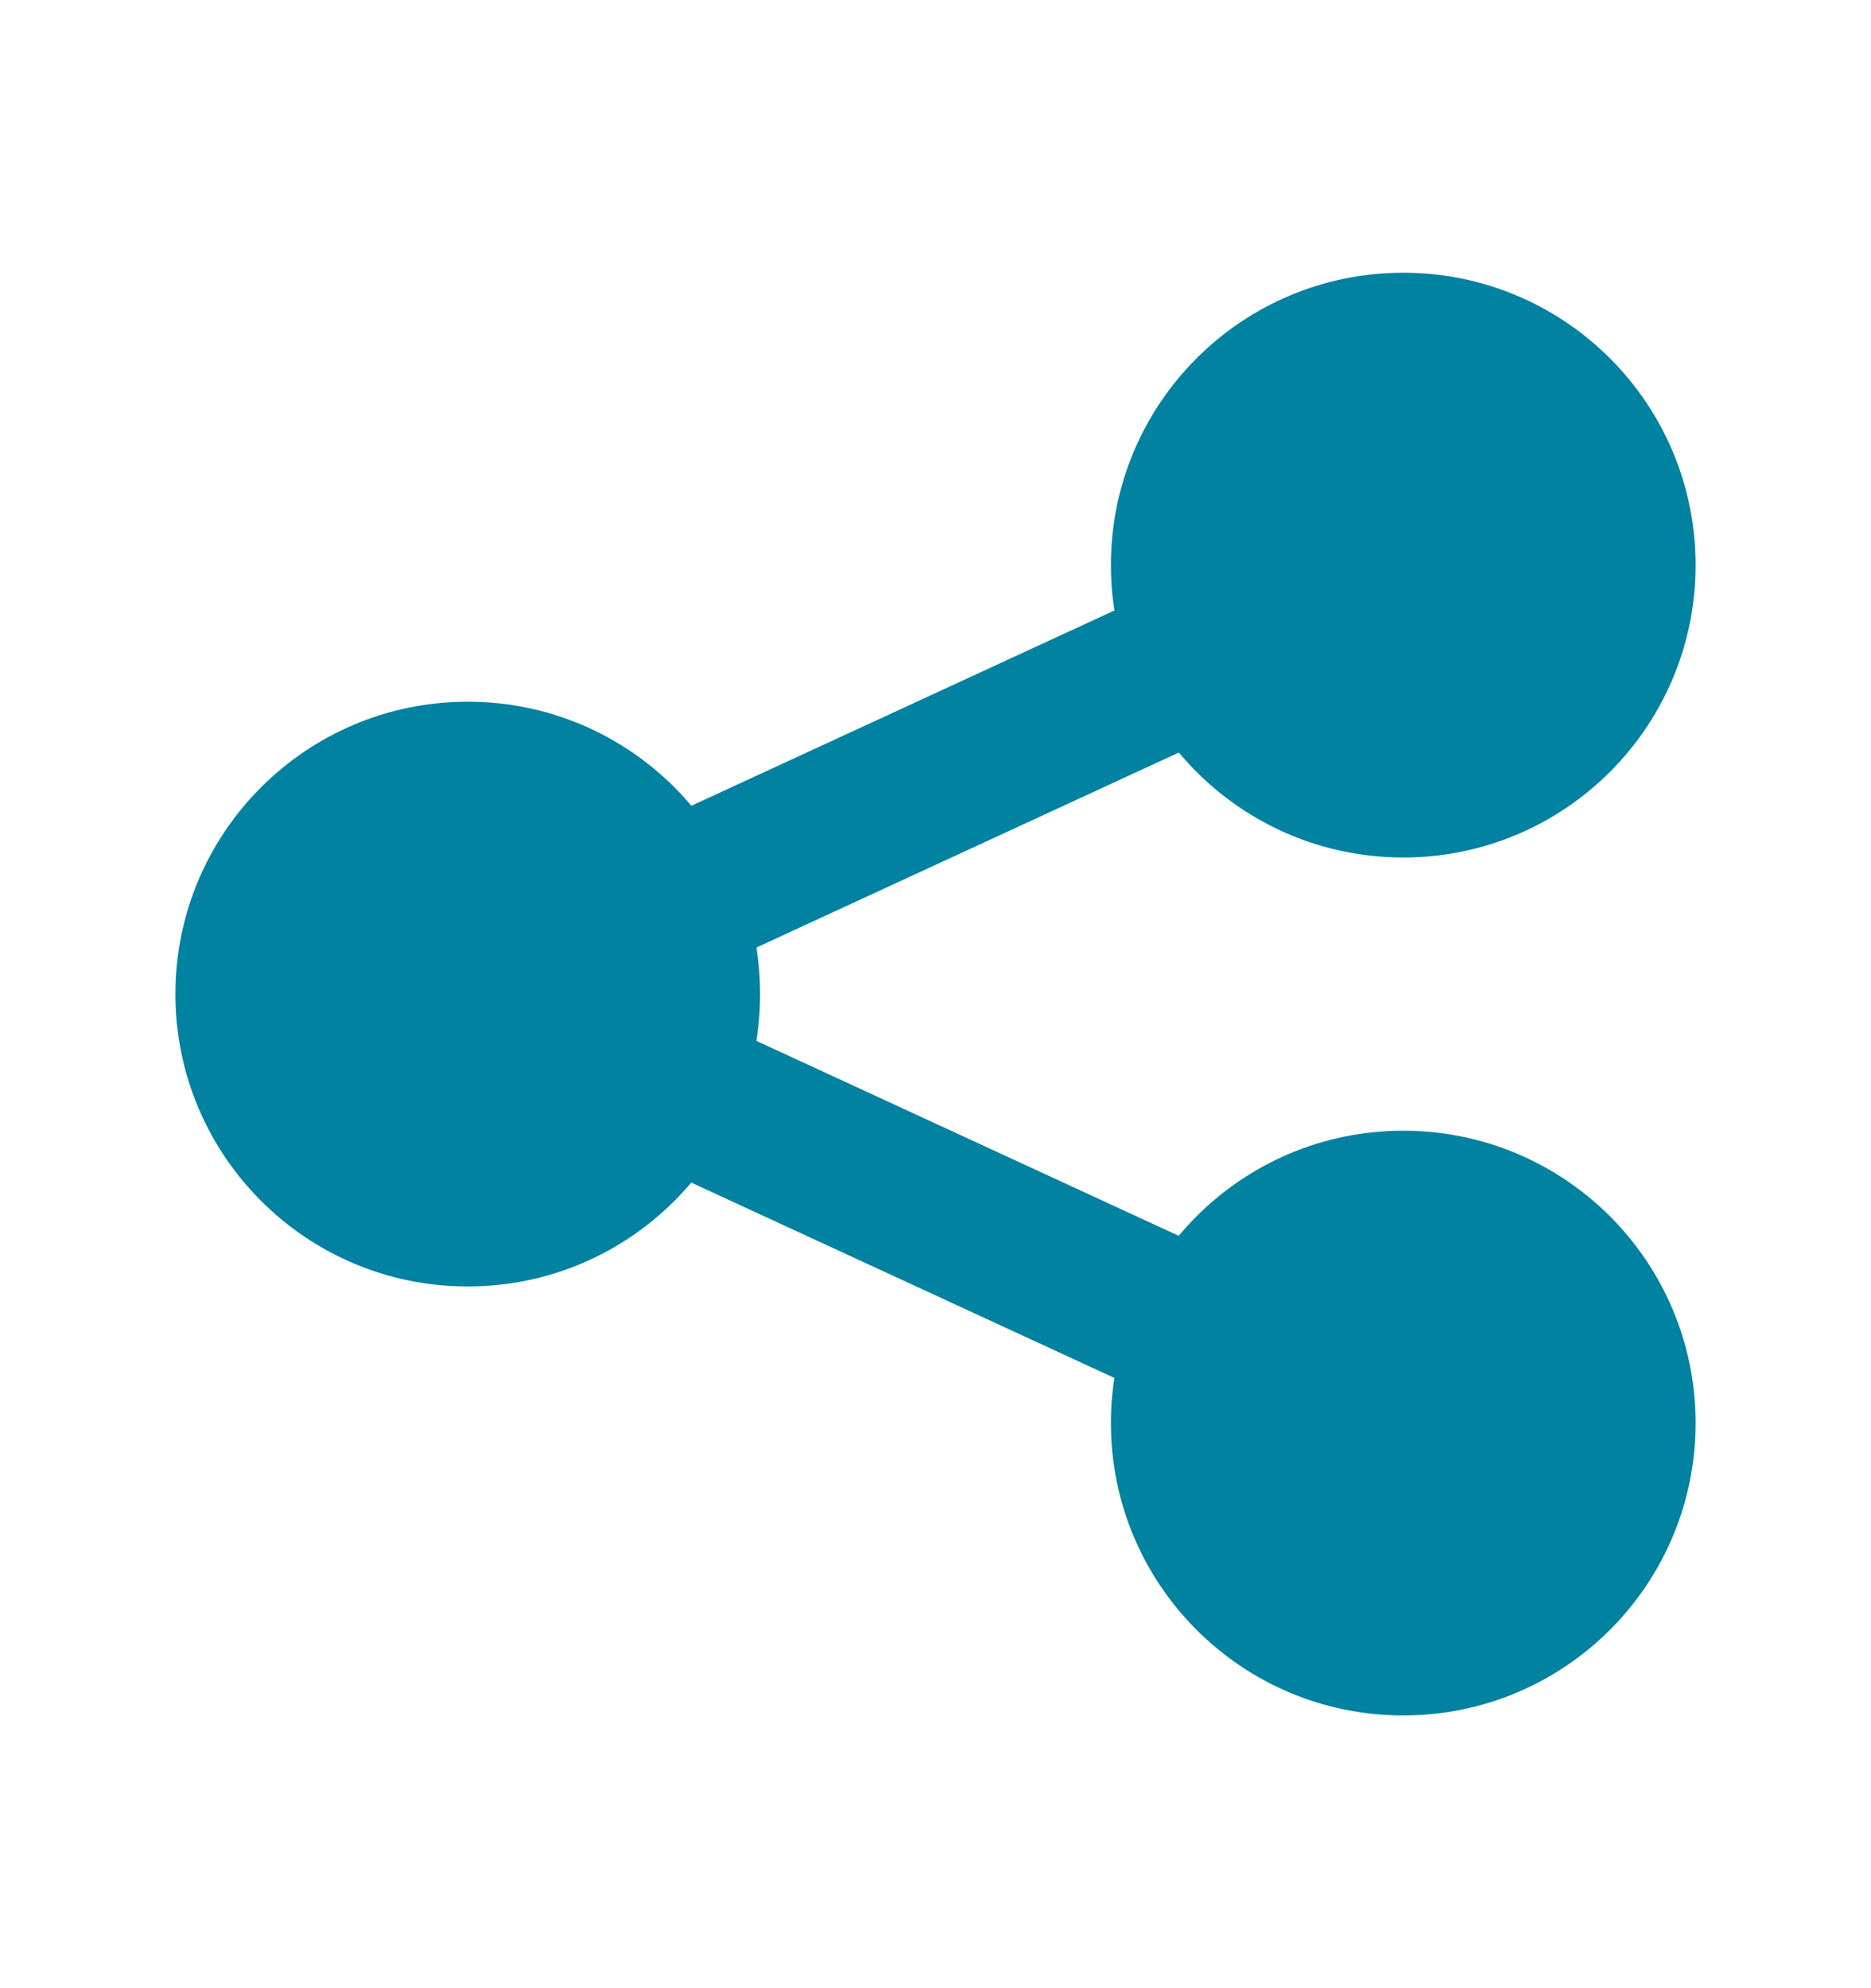 <svg width="16" height="17" viewBox="0 0 16 17" fill="none" xmlns="http://www.w3.org/2000/svg">
<path fill-rule="evenodd" clip-rule="evenodd" d="M9.5 4.832C9.5 3.451 10.619 2.332 12 2.332C13.381 2.332 14.5 3.451 14.5 4.832C14.5 6.213 13.381 7.332 12 7.332C10.619 7.332 9.5 6.213 9.5 4.832Z" fill="#0082A0"/>
<path fill-rule="evenodd" clip-rule="evenodd" d="M1.5 8.5C1.5 7.119 2.619 6 4 6C5.381 6 6.5 7.119 6.5 8.5C6.5 9.881 5.381 11 4 11C2.619 11 1.5 9.881 1.5 8.5Z" fill="#0082A0"/>
<path fill-rule="evenodd" clip-rule="evenodd" d="M9.5 12.168C9.5 10.787 10.619 9.668 12 9.668C13.381 9.668 14.5 10.787 14.5 12.168C14.5 13.549 13.381 14.668 12 14.668C10.619 14.668 9.5 13.549 9.5 12.168Z" fill="#0082A0"/>
<path fill-rule="evenodd" clip-rule="evenodd" d="M10.431 6.273L6.098 8.273L5.539 7.062L9.872 5.062L10.431 6.273ZM6.098 8.729L10.431 10.729L9.872 11.94L5.539 9.94L6.098 8.729Z" fill="#0082A0"/>
</svg>
